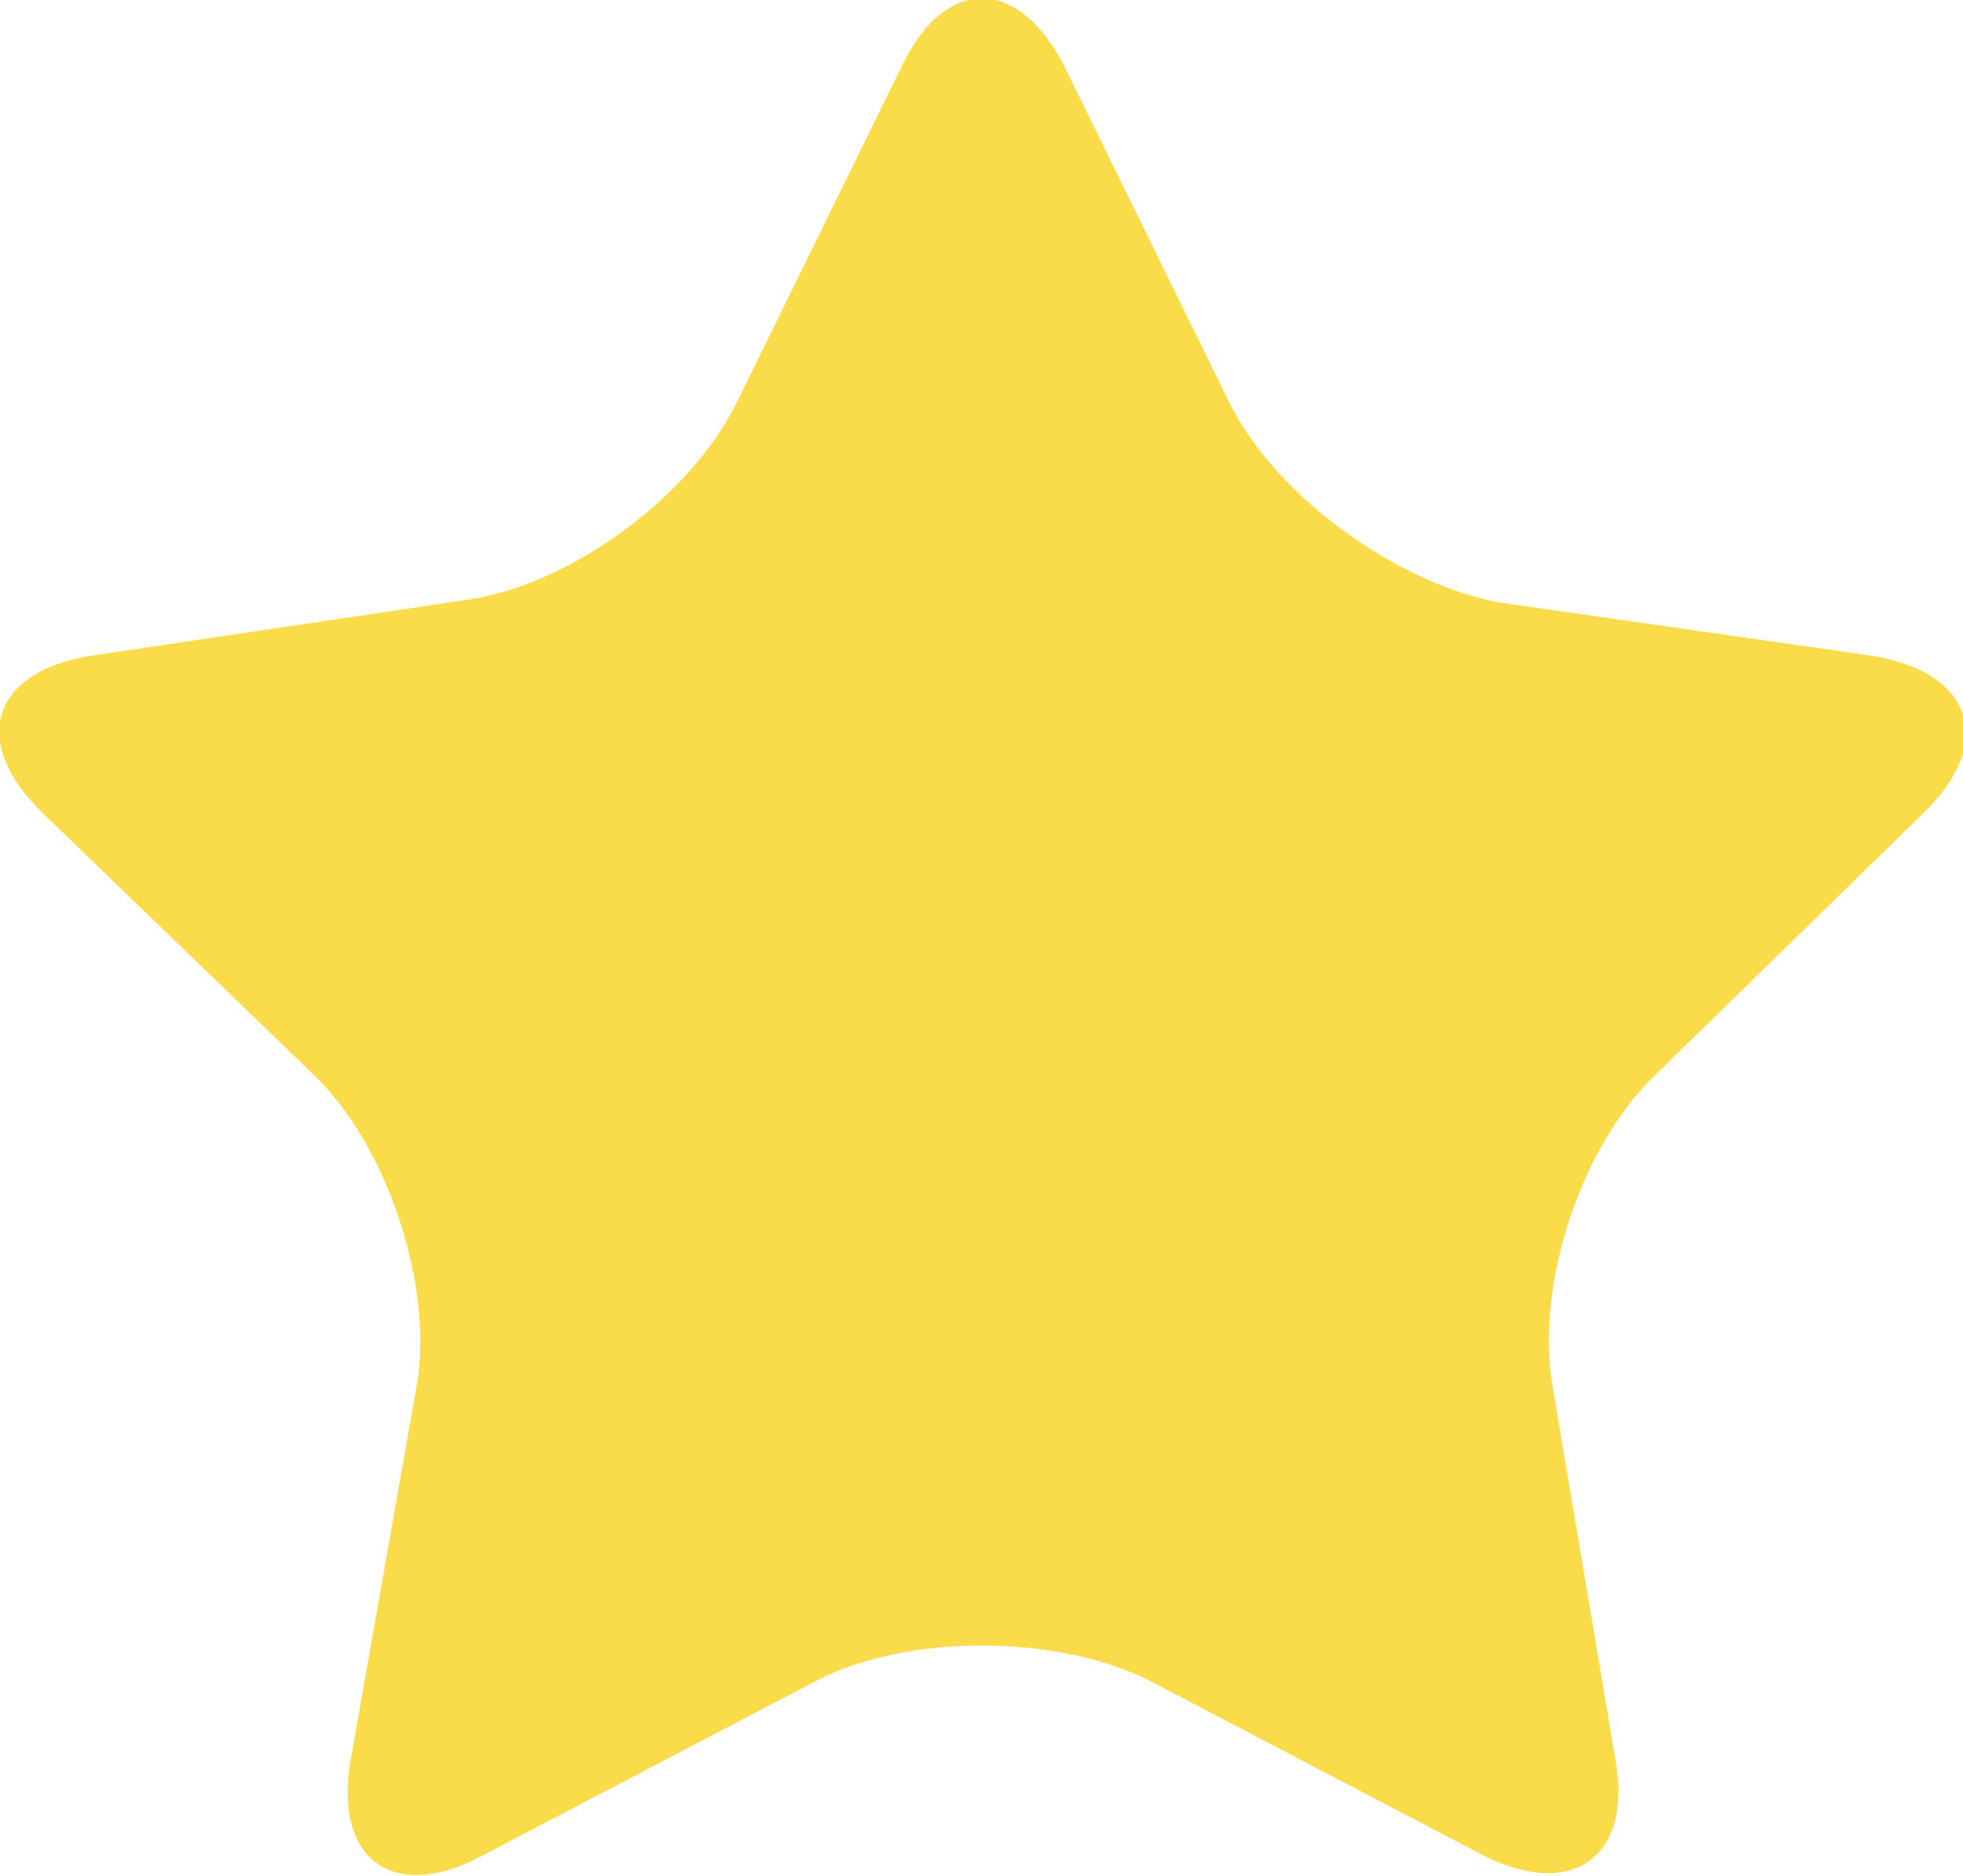 <?xml version="1.0" encoding="utf-8"?>
<!-- Generator: Adobe Illustrator 19.1.0, SVG Export Plug-In . SVG Version: 6.00 Build 0)  -->
<svg version="1.1" id="Layer_1" xmlns="http://www.w3.org/2000/svg" xmlns:xlink="http://www.w3.org/1999/xlink" x="0px" y="0px"
	 viewBox="0 0 63.2 60.4" style="enable-background:new 0 0 63.2 60.4;" xml:space="preserve">
<style type="text/css">
	.st0{fill:#FADB4A;}
</style>
<path class="st0" d="M11.3,56.6c-0.6,3.3,1.4,4.7,4.3,3.1l10.7-5.6c2.9-1.5,7.7-1.5,10.7,0l10.7,5.6c2.9,1.5,4.9,0.1,4.3-3.1
	l-2-11.9c-0.6-3.3,0.9-7.8,3.3-10.1l8.6-8.4c2.4-2.3,1.6-4.6-1.7-5.1l-11.9-1.7C45,18.8,41.1,16,39.6,13L34.3,2.2
	c-1.5-3-3.9-3-5.3,0l-5.3,10.8c-1.5,3-5.3,5.8-8.6,6.3L3,21.1c-3.3,0.5-4,2.8-1.6,5.1l8.7,8.4c2.4,2.3,3.9,6.9,3.3,10.1L11.3,56.6z"
	/>
</svg>
